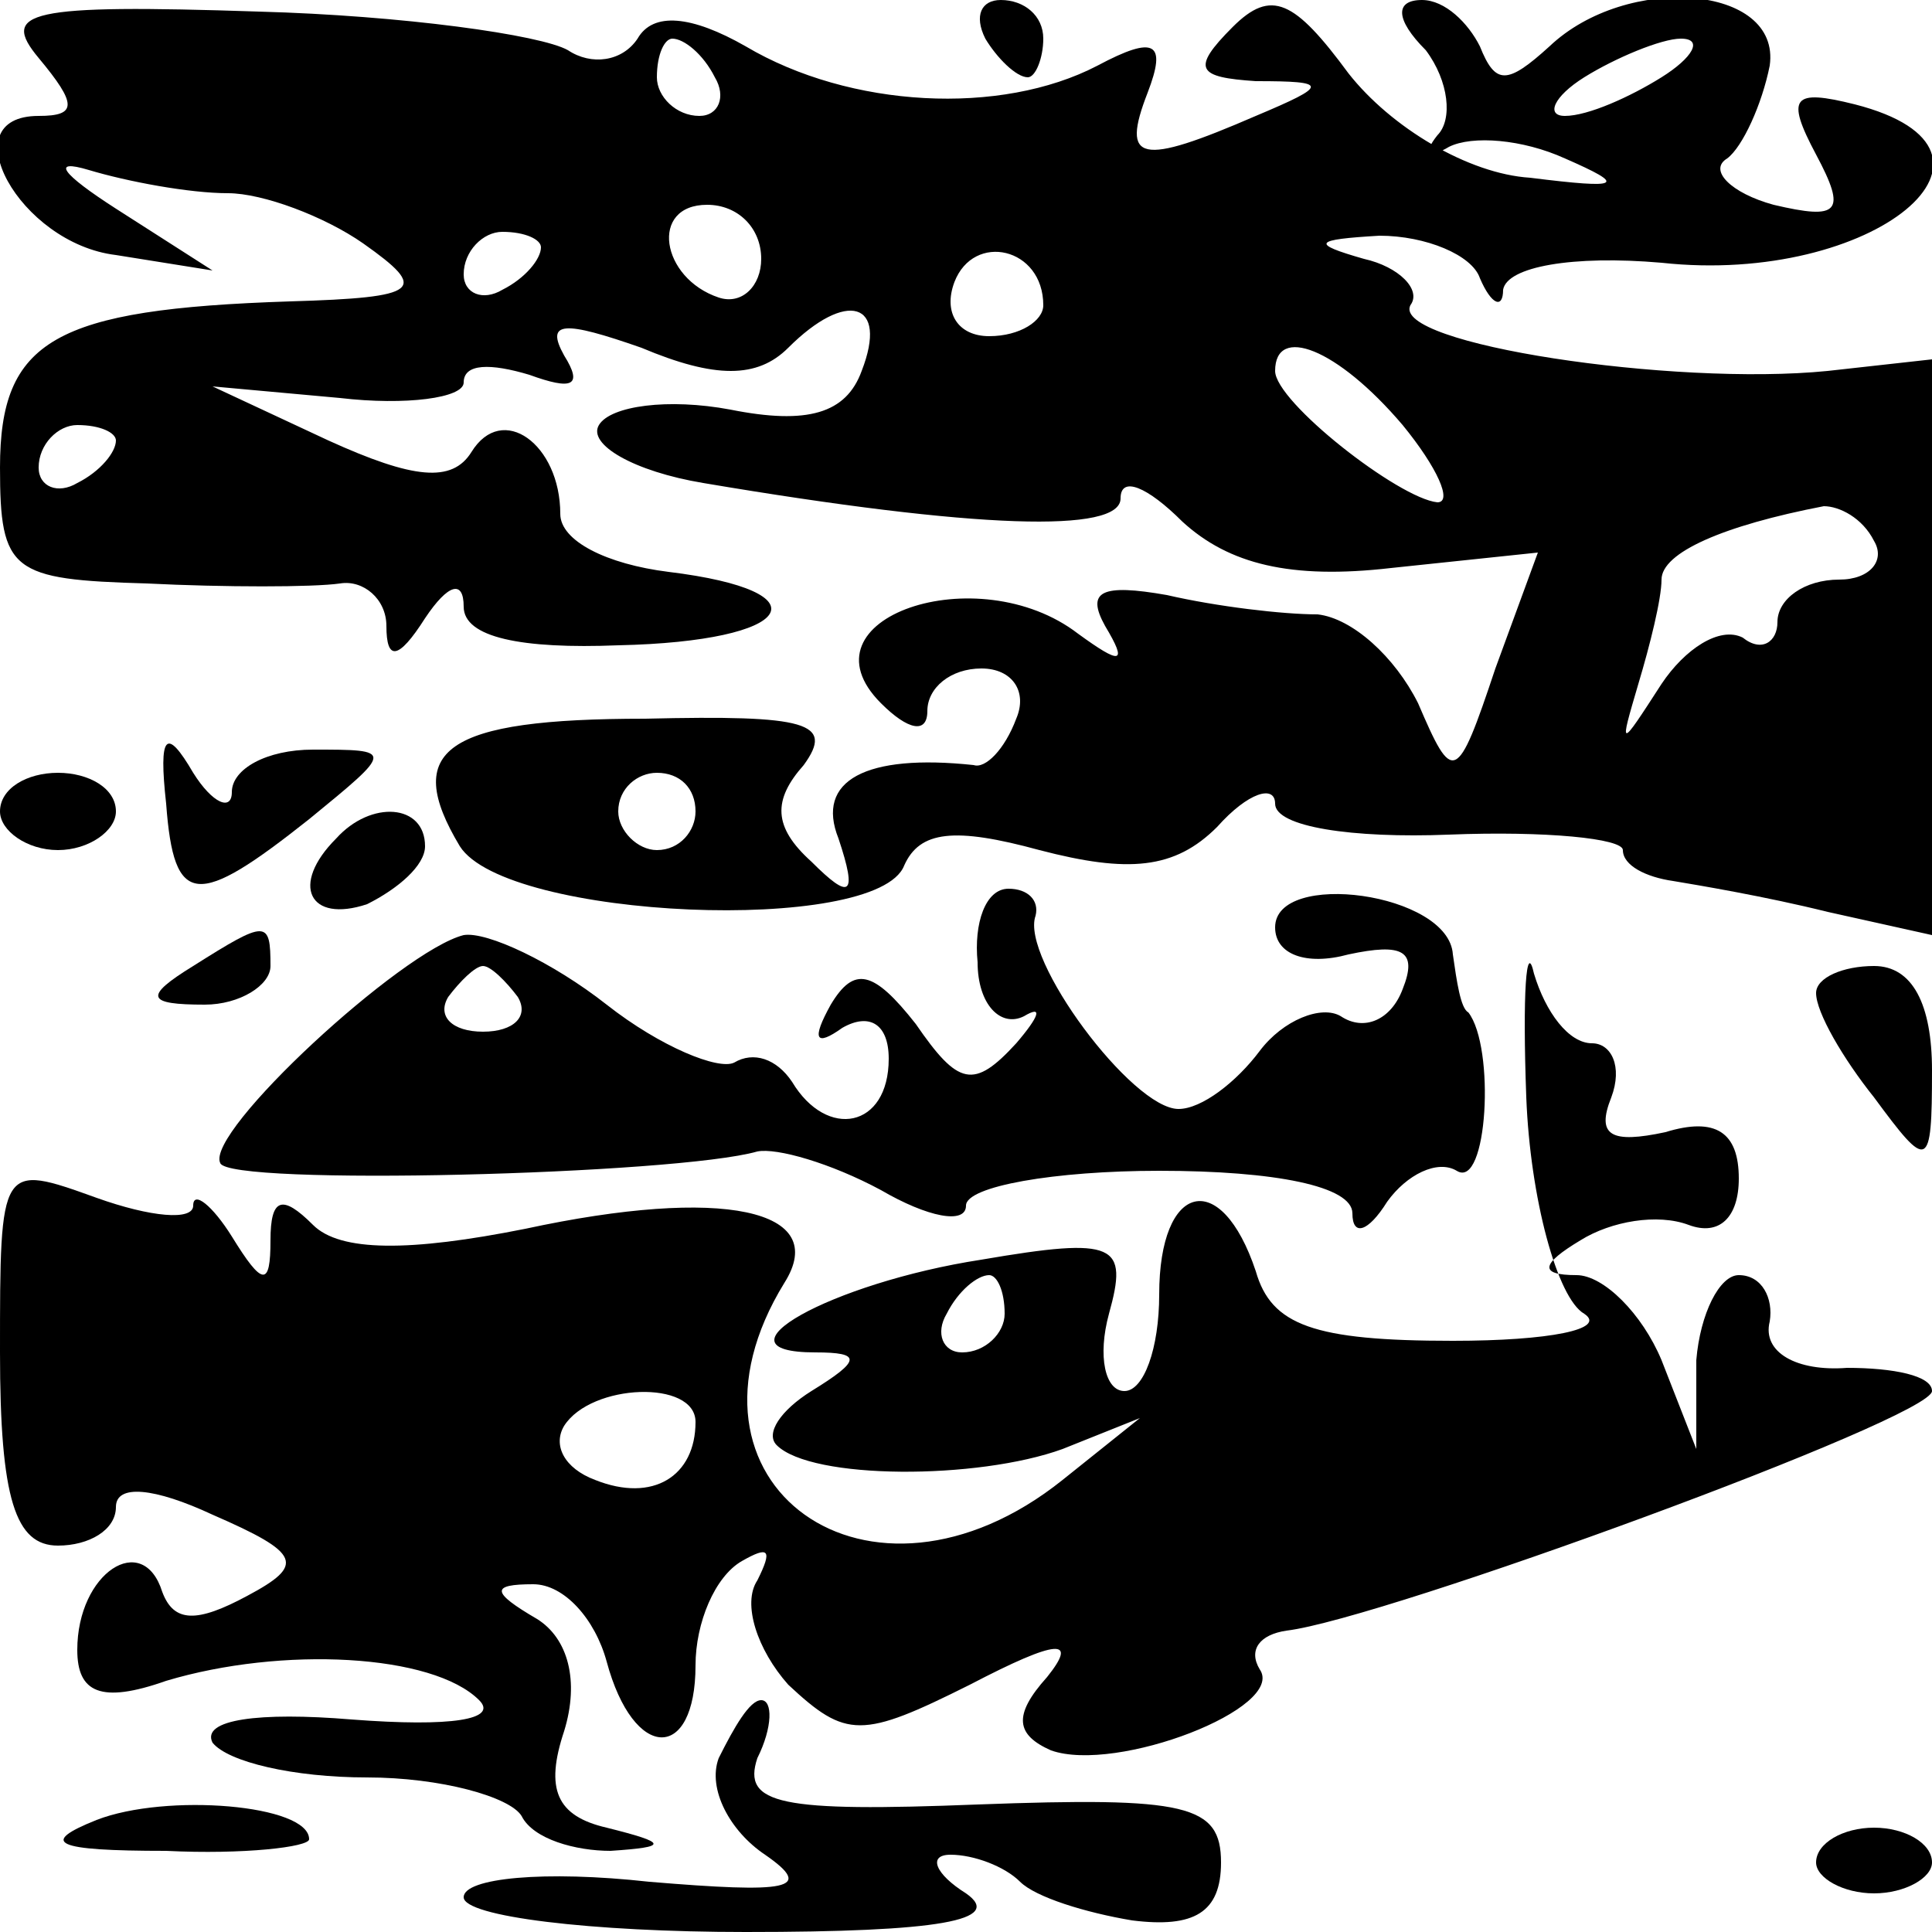 <?xml version="1.0" standalone="no"?>
<!DOCTYPE svg PUBLIC "-//W3C//DTD SVG 20010904//EN"
 "http://www.w3.org/TR/2001/REC-SVG-20010904/DTD/svg10.dtd">
<svg version="1.0" xmlns="http://www.w3.org/2000/svg"
 width="50pt" height="50pt" viewBox="0 0 50 50"
 preserveAspectRatio="xMidYMid meet">

<g transform="translate(0,50) scale(0.1,-0.1)"
fill="#000000" stroke="none">
<path d="M10 485 c10 -12 10 -15 0 -15 -23 0 -5 -33 20 -36 l25 -4 -25 16
c-14 9 -17 13 -7 10 10 -3 26 -6 36 -6 9 0 25 -6 35 -13 17 -12 15 -14 -19
-15 -61 -2 -75 -10 -75 -43 0 -27 3 -29 38 -30 20 -1 43 -1 50 0 6 1 12 -4 12
-11 0 -9 3 -9 10 2 6 9 10 10 10 3 0 -8 15 -11 40 -10 46 1 54 14 13 19 -16 2
-28 8 -28 15 0 18 -15 29 -23 16 -5 -8 -15 -7 -37 3 l-30 14 33 -3 c17 -2 32
0 32 4 0 5 7 5 17 2 11 -4 14 -3 9 5 -5 9 0 9 20 2 19 -8 30 -8 38 0 15 15 26
12 19 -6 -4 -11 -14 -14 -34 -10 -16 3 -31 1 -34 -4 -3 -5 9 -12 27 -15 71
-12 108 -13 108 -4 0 6 7 3 16 -6 12 -11 28 -15 54 -12 l38 4 -11 -30 c-10
-30 -11 -30 -20 -9 -6 12 -17 22 -26 23 -9 0 -26 2 -39 5 -17 3 -21 1 -16 -8
6 -10 4 -10 -7 -2 -26 20 -73 4 -51 -18 7 -7 12 -8 12 -2 0 6 6 11 14 11 8 0
12 -6 9 -13 -3 -8 -8 -13 -11 -12 -28 3 -41 -4 -35 -19 5 -15 3 -16 -7 -6 -10
9 -10 16 -2 25 8 11 1 13 -41 12 -52 0 -63 -8 -48 -33 12 -19 108 -23 115 -5
4 9 13 10 35 4 23 -6 35 -5 46 6 8 9 15 11 15 6 0 -6 20 -9 45 -8 25 1 45 -1
45 -4 0 -4 6 -7 13 -8 6 -1 24 -4 40 -8 l27 -6 0 74 0 75 -27 -3 c-40 -4 -113
7 -108 17 3 4 -3 10 -12 12 -14 4 -13 5 4 6 12 0 24 -5 26 -11 3 -7 6 -8 6 -3
1 6 18 9 41 7 55 -6 97 29 50 41 -16 4 -18 2 -10 -13 8 -15 6 -17 -11 -13 -11
3 -17 9 -12 12 4 3 9 14 11 24 3 21 -37 24 -57 5 -11 -10 -14 -10 -18 0 -3 6
-9 12 -15 12 -7 0 -7 -5 1 -13 6 -8 7 -18 3 -22 -4 -5 -2 -6 3 -3 6 3 19 2 30
-3 16 -7 15 -8 -9 -5 -16 1 -36 13 -47 27 -14 19 -20 22 -30 12 -11 -11 -9
-13 6 -14 19 0 19 -1 0 -9 -30 -13 -35 -12 -28 6 5 13 2 15 -13 7 -25 -13 -64
-11 -91 5 -14 8 -24 9 -28 2 -4 -6 -12 -7 -18 -3 -7 4 -43 9 -80 10 -60 2 -67
0 -57 -12z m175 -5 c3 -5 1 -10 -4 -10 -6 0 -11 5 -11 10 0 6 2 10 4 10 3 0 8
-4 11 -10z m245 0 c-8 -5 -19 -10 -25 -10 -5 0 -3 5 5 10 8 5 20 10 25 10 6 0
3 -5 -5 -10z m-233 -47 c0 -7 -5 -12 -11 -10 -15 5 -18 24 -3 24 8 0 14 -6 14
-14z m-57 3 c0 -3 -4 -8 -10 -11 -5 -3 -10 -1 -10 4 0 6 5 11 10 11 6 0 10 -2
10 -4z m130 -15 c0 -4 -6 -8 -14 -8 -8 0 -12 6 -9 14 5 13 23 9 23 -6z m93
-31 c9 -11 13 -20 9 -20 -10 1 -42 26 -42 34 0 12 16 6 33 -14z m-333 -4 c0
-3 -4 -8 -10 -11 -5 -3 -10 -1 -10 4 0 6 5 11 10 11 6 0 10 -2 10 -4z m455
-26 c3 -5 -1 -10 -9 -10 -9 0 -16 -5 -16 -11 0 -5 -4 -8 -9 -4 -6 3 -15 -3
-21 -12 -11 -17 -11 -17 -6 0 3 10 6 22 6 27 0 7 16 14 42 19 4 0 10 -3 13 -9z
m-305 -70 c0 -5 -4 -10 -10 -10 -5 0 -10 5 -10 10 0 6 5 10 10 10 6 0 10 -4
10 -10z"/>
<path d="M255 490 c3 -5 8 -10 11 -10 2 0 4 5 4 10 0 6 -5 10 -11 10 -5 0 -7
-4 -4 -10z"/>
<path d="M43 292 c2 -27 8 -27 37 -4 22 18 22 18 1 18 -12 0 -21 -5 -21 -11 0
-5 -5 -3 -10 5 -7 12 -9 10 -7 -8z"/>
<path d="M0 290 c0 -5 7 -10 15 -10 8 0 15 5 15 10 0 6 -7 10 -15 10 -8 0 -15
-4 -15 -10z"/>
<path d="M87 283 c-12 -12 -7 -22 8 -17 8 4 15 10 15 15 0 11 -14 12 -23 2z"/>
<path d="M253 251 c0 -11 6 -17 12 -14 5 3 4 0 -2 -7 -11 -12 -15 -11 -26 5
-11 14 -16 15 -22 5 -5 -9 -4 -11 3 -6 7 4 12 1 12 -8 0 -18 -16 -21 -25 -6
-4 6 -10 8 -15 5 -4 -2 -19 4 -33 15 -14 11 -31 19 -37 18 -16 -4 -67 -51 -63
-59 2 -6 118 -3 139 3 5 1 19 -3 32 -10 12 -7 22 -9 22 -4 0 5 23 9 50 9 30 0
50 -4 50 -11 0 -6 4 -5 9 3 5 7 13 11 18 8 8 -5 10 32 3 41 -2 1 -3 8 -4 15
-1 16 -46 22 -46 7 0 -7 8 -10 19 -7 14 3 18 1 14 -9 -3 -8 -10 -11 -16 -7 -5
3 -15 -1 -21 -9 -6 -8 -15 -15 -21 -15 -12 0 -41 39 -37 50 1 4 -2 7 -7 7 -6
0 -9 -9 -8 -19z m-119 -9 c3 -5 -1 -9 -9 -9 -8 0 -12 4 -9 9 3 4 7 8 9 8 2 0
6 -4 9 -8z"/>
<path d="M50 250 c-13 -8 -12 -10 3 -10 9 0 17 5 17 10 0 12 -1 12 -20 0z"/>
<path d="M395 216 c1 -26 8 -52 15 -56 6 -4 -9 -7 -34 -7 -36 0 -47 4 -51 18
-9 27 -25 23 -25 -6 0 -14 -4 -25 -9 -25 -5 0 -7 9 -4 20 5 18 2 20 -33 14
-39 -6 -71 -24 -43 -24 12 0 12 -2 -1 -10 -8 -5 -12 -11 -9 -14 9 -9 52 -9 74
-1 l20 8 -20 -16 c-50 -40 -104 -1 -72 51 12 19 -16 25 -67 14 -30 -6 -48 -6
-55 1 -8 8 -11 7 -11 -4 0 -12 -2 -12 -10 1 -5 8 -10 12 -10 8 0 -4 -11 -3
-25 2 -25 9 -25 9 -25 -40 0 -38 4 -50 15 -50 8 0 15 4 15 10 0 6 10 5 25 -2
23 -10 24 -13 9 -21 -13 -7 -19 -7 -22 1 -5 16 -22 5 -22 -15 0 -11 6 -14 23
-8 30 9 69 7 81 -5 5 -5 -7 -7 -33 -5 -24 2 -39 0 -36 -6 4 -5 21 -9 40 -9 19
0 37 -5 40 -10 3 -6 14 -9 23 -9 15 1 15 2 -1 6 -13 3 -16 10 -11 25 4 13 1
24 -7 29 -12 7 -12 9 -1 9 8 0 16 -9 19 -20 7 -26 23 -26 23 -1 0 11 5 23 12
27 7 4 8 3 4 -5 -4 -6 0 -18 8 -27 15 -14 19 -14 47 0 23 12 28 12 20 2 -9
-10 -8 -15 1 -19 17 -6 61 11 54 21 -3 5 0 9 7 10 25 3 167 55 167 62 0 4 -10
6 -22 6 -13 -1 -22 4 -20 12 1 6 -2 12 -8 12 -5 0 -10 -10 -11 -22 l0 -23 -9
23 c-5 12 -15 22 -22 22 -10 0 -9 3 1 9 8 5 20 7 28 4 8 -3 13 2 13 12 0 12
-6 16 -19 12 -14 -3 -18 -1 -14 9 3 8 0 14 -5 14 -6 0 -12 8 -15 18 -2 9 -3
-5 -2 -32z m-135 -56 c0 -5 -5 -10 -11 -10 -5 0 -7 5 -4 10 3 6 8 10 11 10 2
0 4 -4 4 -10z m-80 -28 c0 -14 -11 -21 -26 -15 -8 3 -11 9 -8 14 7 11 34 12
34 1z"/>
<path d="M470 243 c0 -5 7 -17 15 -27 14 -19 15 -19 15 7 0 17 -5 27 -15 27
-8 0 -15 -3 -15 -7z"/>
<path d="M186 45 c-3 -8 3 -19 12 -25 13 -9 6 -10 -30 -7 -27 3 -48 1 -48 -4
0 -5 33 -9 73 -9 50 0 67 3 57 10 -8 5 -10 10 -4 10 6 0 14 -3 18 -7 4 -4 17
-8 29 -10 16 -2 23 2 23 15 0 15 -9 17 -63 15 -51 -2 -61 0 -57 12 4 8 4 15 1
15 -3 0 -7 -7 -11 -15z"/>
<path d="M25 29 c-15 -6 -11 -8 18 -8 20 -1 37 1 37 3 0 9 -37 12 -55 5z"/>
<path d="M470 18 c0 -4 7 -8 15 -8 8 0 15 4 15 8 0 5 -7 9 -15 9 -8 0 -15 -4
-15 -9z"/>
</g>
</svg>
